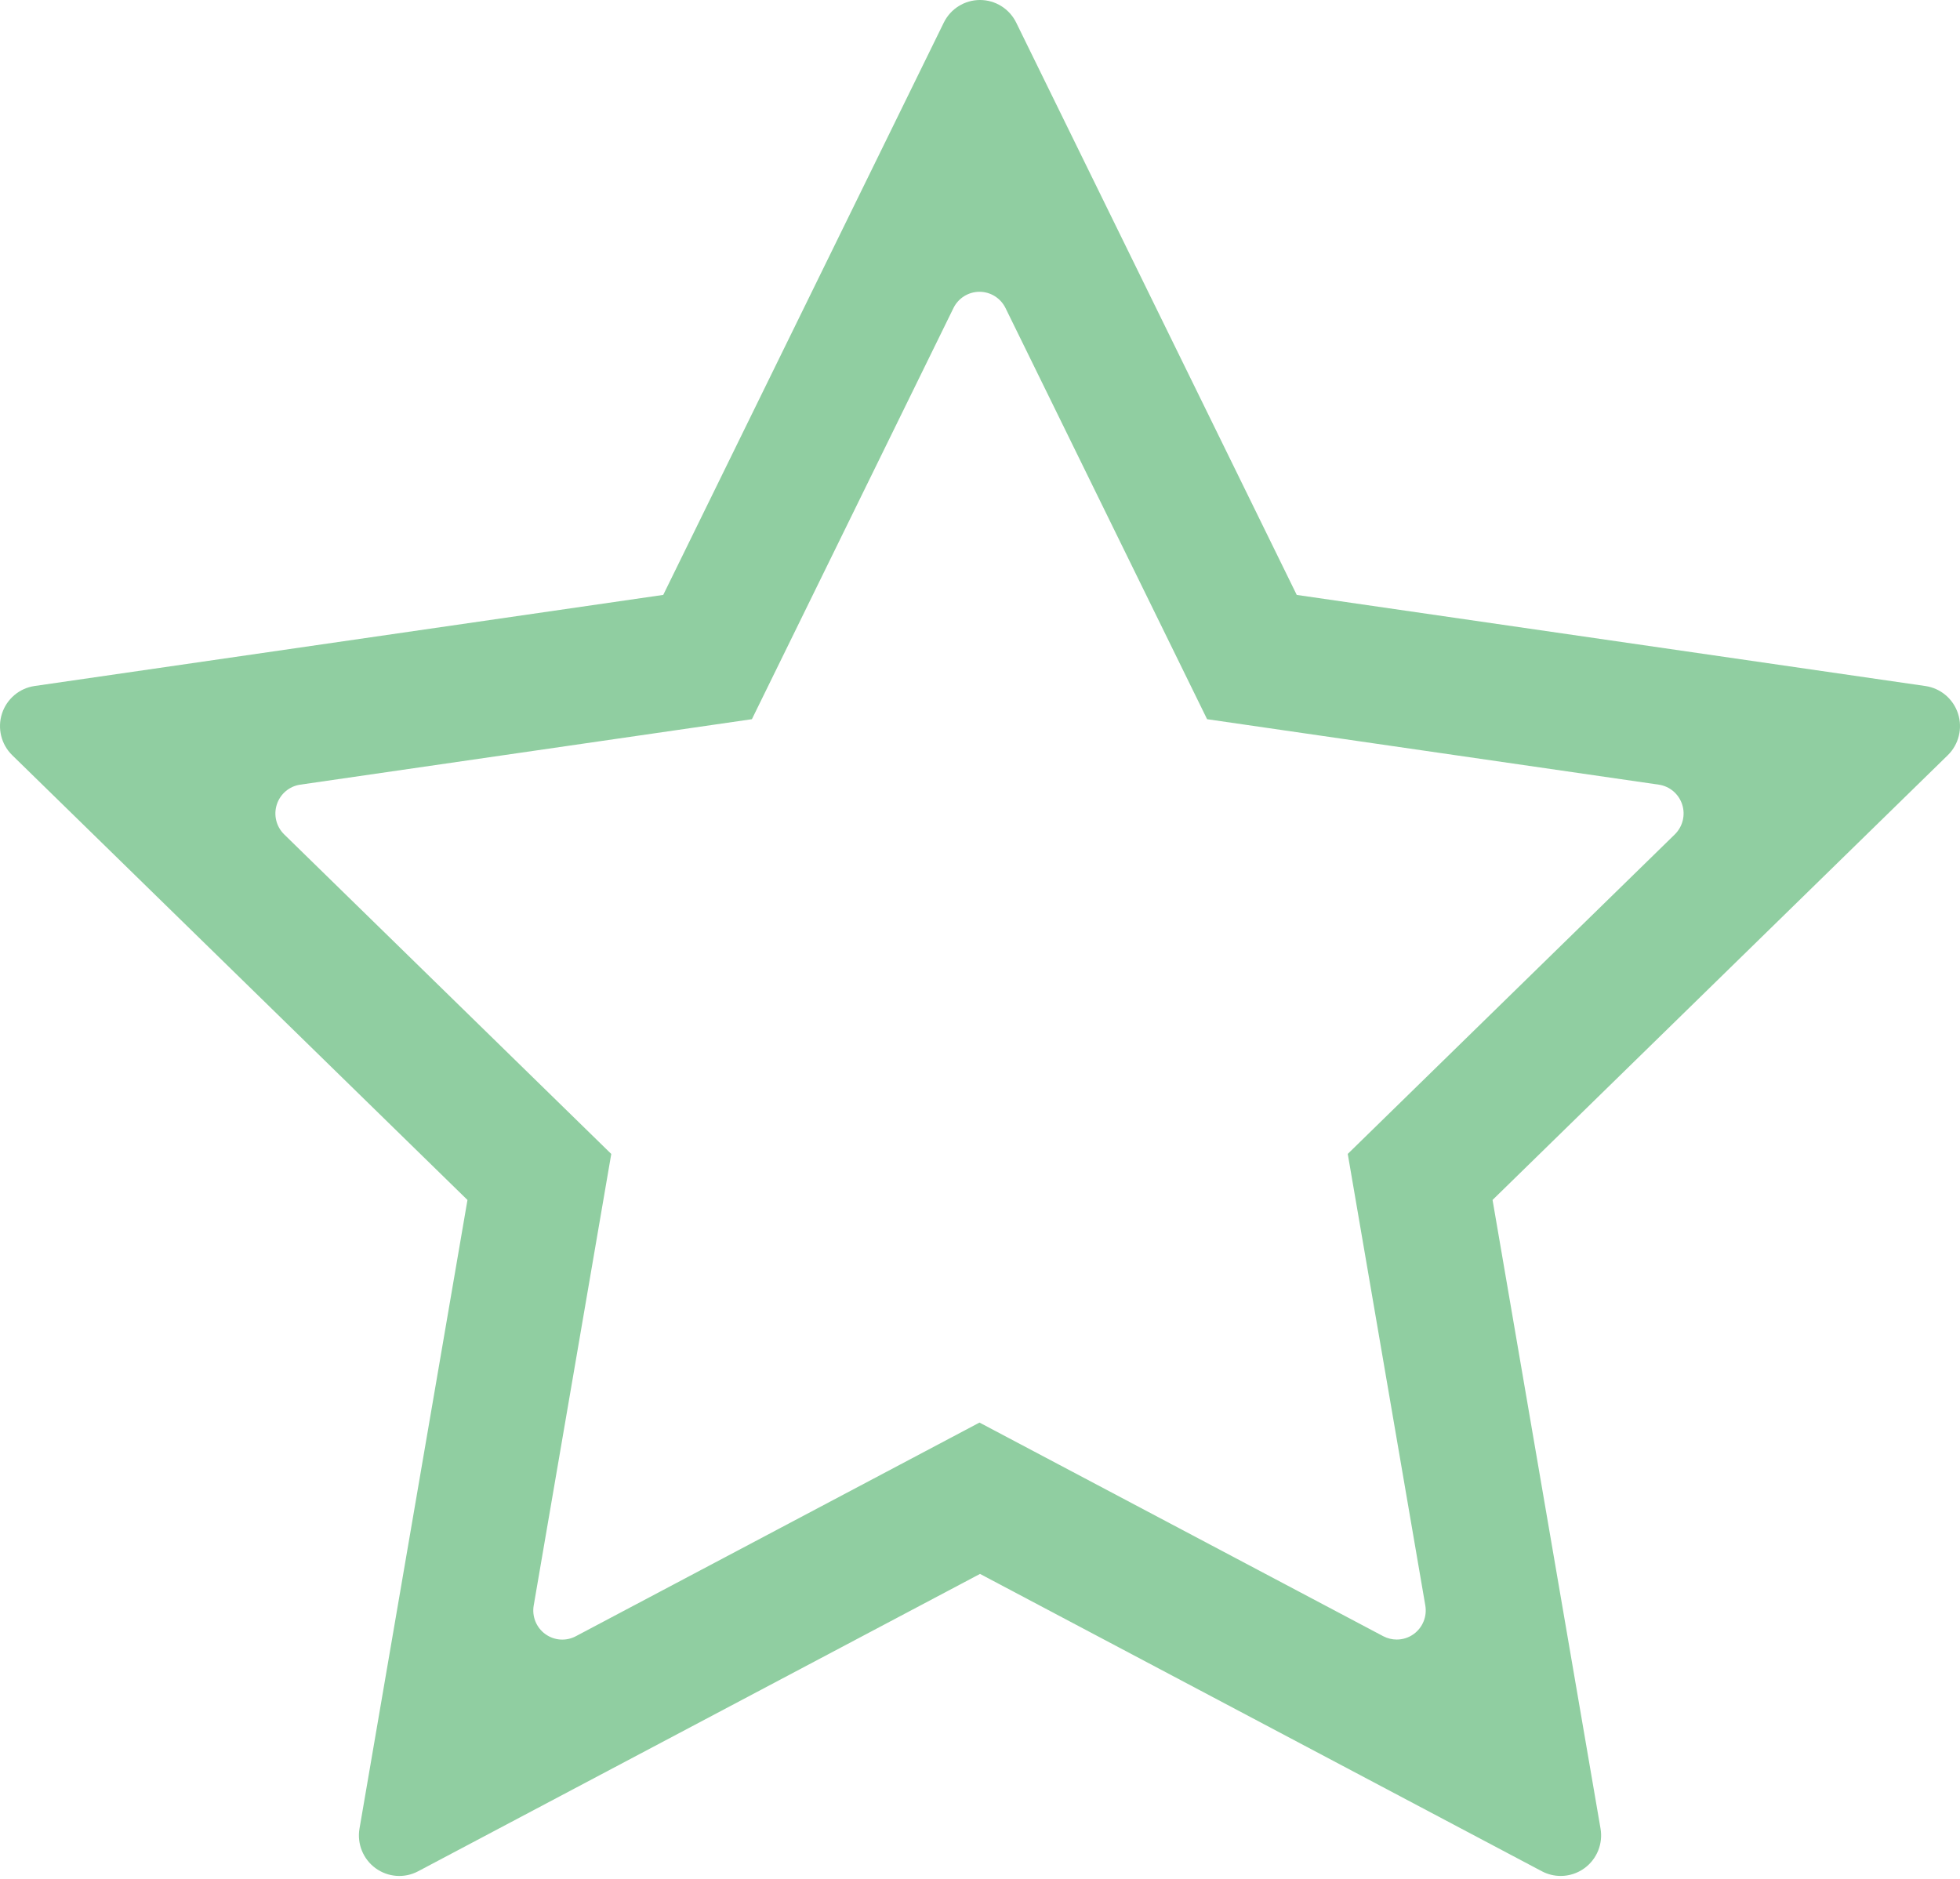 <svg width="315" height="302" viewBox="0 0 315 302" fill="none" xmlns="http://www.w3.org/2000/svg">
<path d="M314.684 114.704C313.918 112.341 311.887 110.621 309.438 110.269L208.405 95.624L163.321 3.64C162.231 1.411 159.973 0 157.501 0C155.028 0 152.77 1.411 151.68 3.637L106.593 95.621L5.563 110.265C3.117 110.617 1.083 112.341 0.317 114.7C-0.445 117.063 0.191 119.657 1.965 121.387L75.129 192.878L57.778 293.909C57.356 296.353 58.359 298.829 60.358 300.286C62.363 301.749 65.01 301.941 67.197 300.781L157.501 252.984L247.804 300.781C248.755 301.283 249.79 301.531 250.831 301.531C252.178 301.531 253.514 301.11 254.647 300.283C256.645 298.826 257.651 296.349 257.226 293.905L239.875 192.875L313.039 121.384C314.804 119.657 315.446 117.063 314.684 114.704ZM269.168 134.115L216.603 185.475L229.068 258.054C229.37 259.817 228.65 261.593 227.216 262.642C226.404 263.235 225.441 263.532 224.474 263.532C223.731 263.532 222.985 263.353 222.3 262.994L157.419 228.658L92.542 263.001C90.968 263.835 89.064 263.695 87.626 262.645C86.192 261.603 85.472 259.82 85.774 258.064L98.239 185.481L45.67 134.115C44.398 132.867 43.938 131.01 44.489 129.309C45.038 127.611 46.498 126.376 48.256 126.122L120.842 115.6L153.234 49.515C154.019 47.915 155.641 46.901 157.419 46.901C159.194 46.901 160.813 47.915 161.601 49.515L193.996 115.6L266.583 126.122C268.341 126.373 269.798 127.611 270.349 129.309C270.901 131.007 270.437 132.864 269.168 134.115Z" fill="#90CEA1"/>
</svg>
